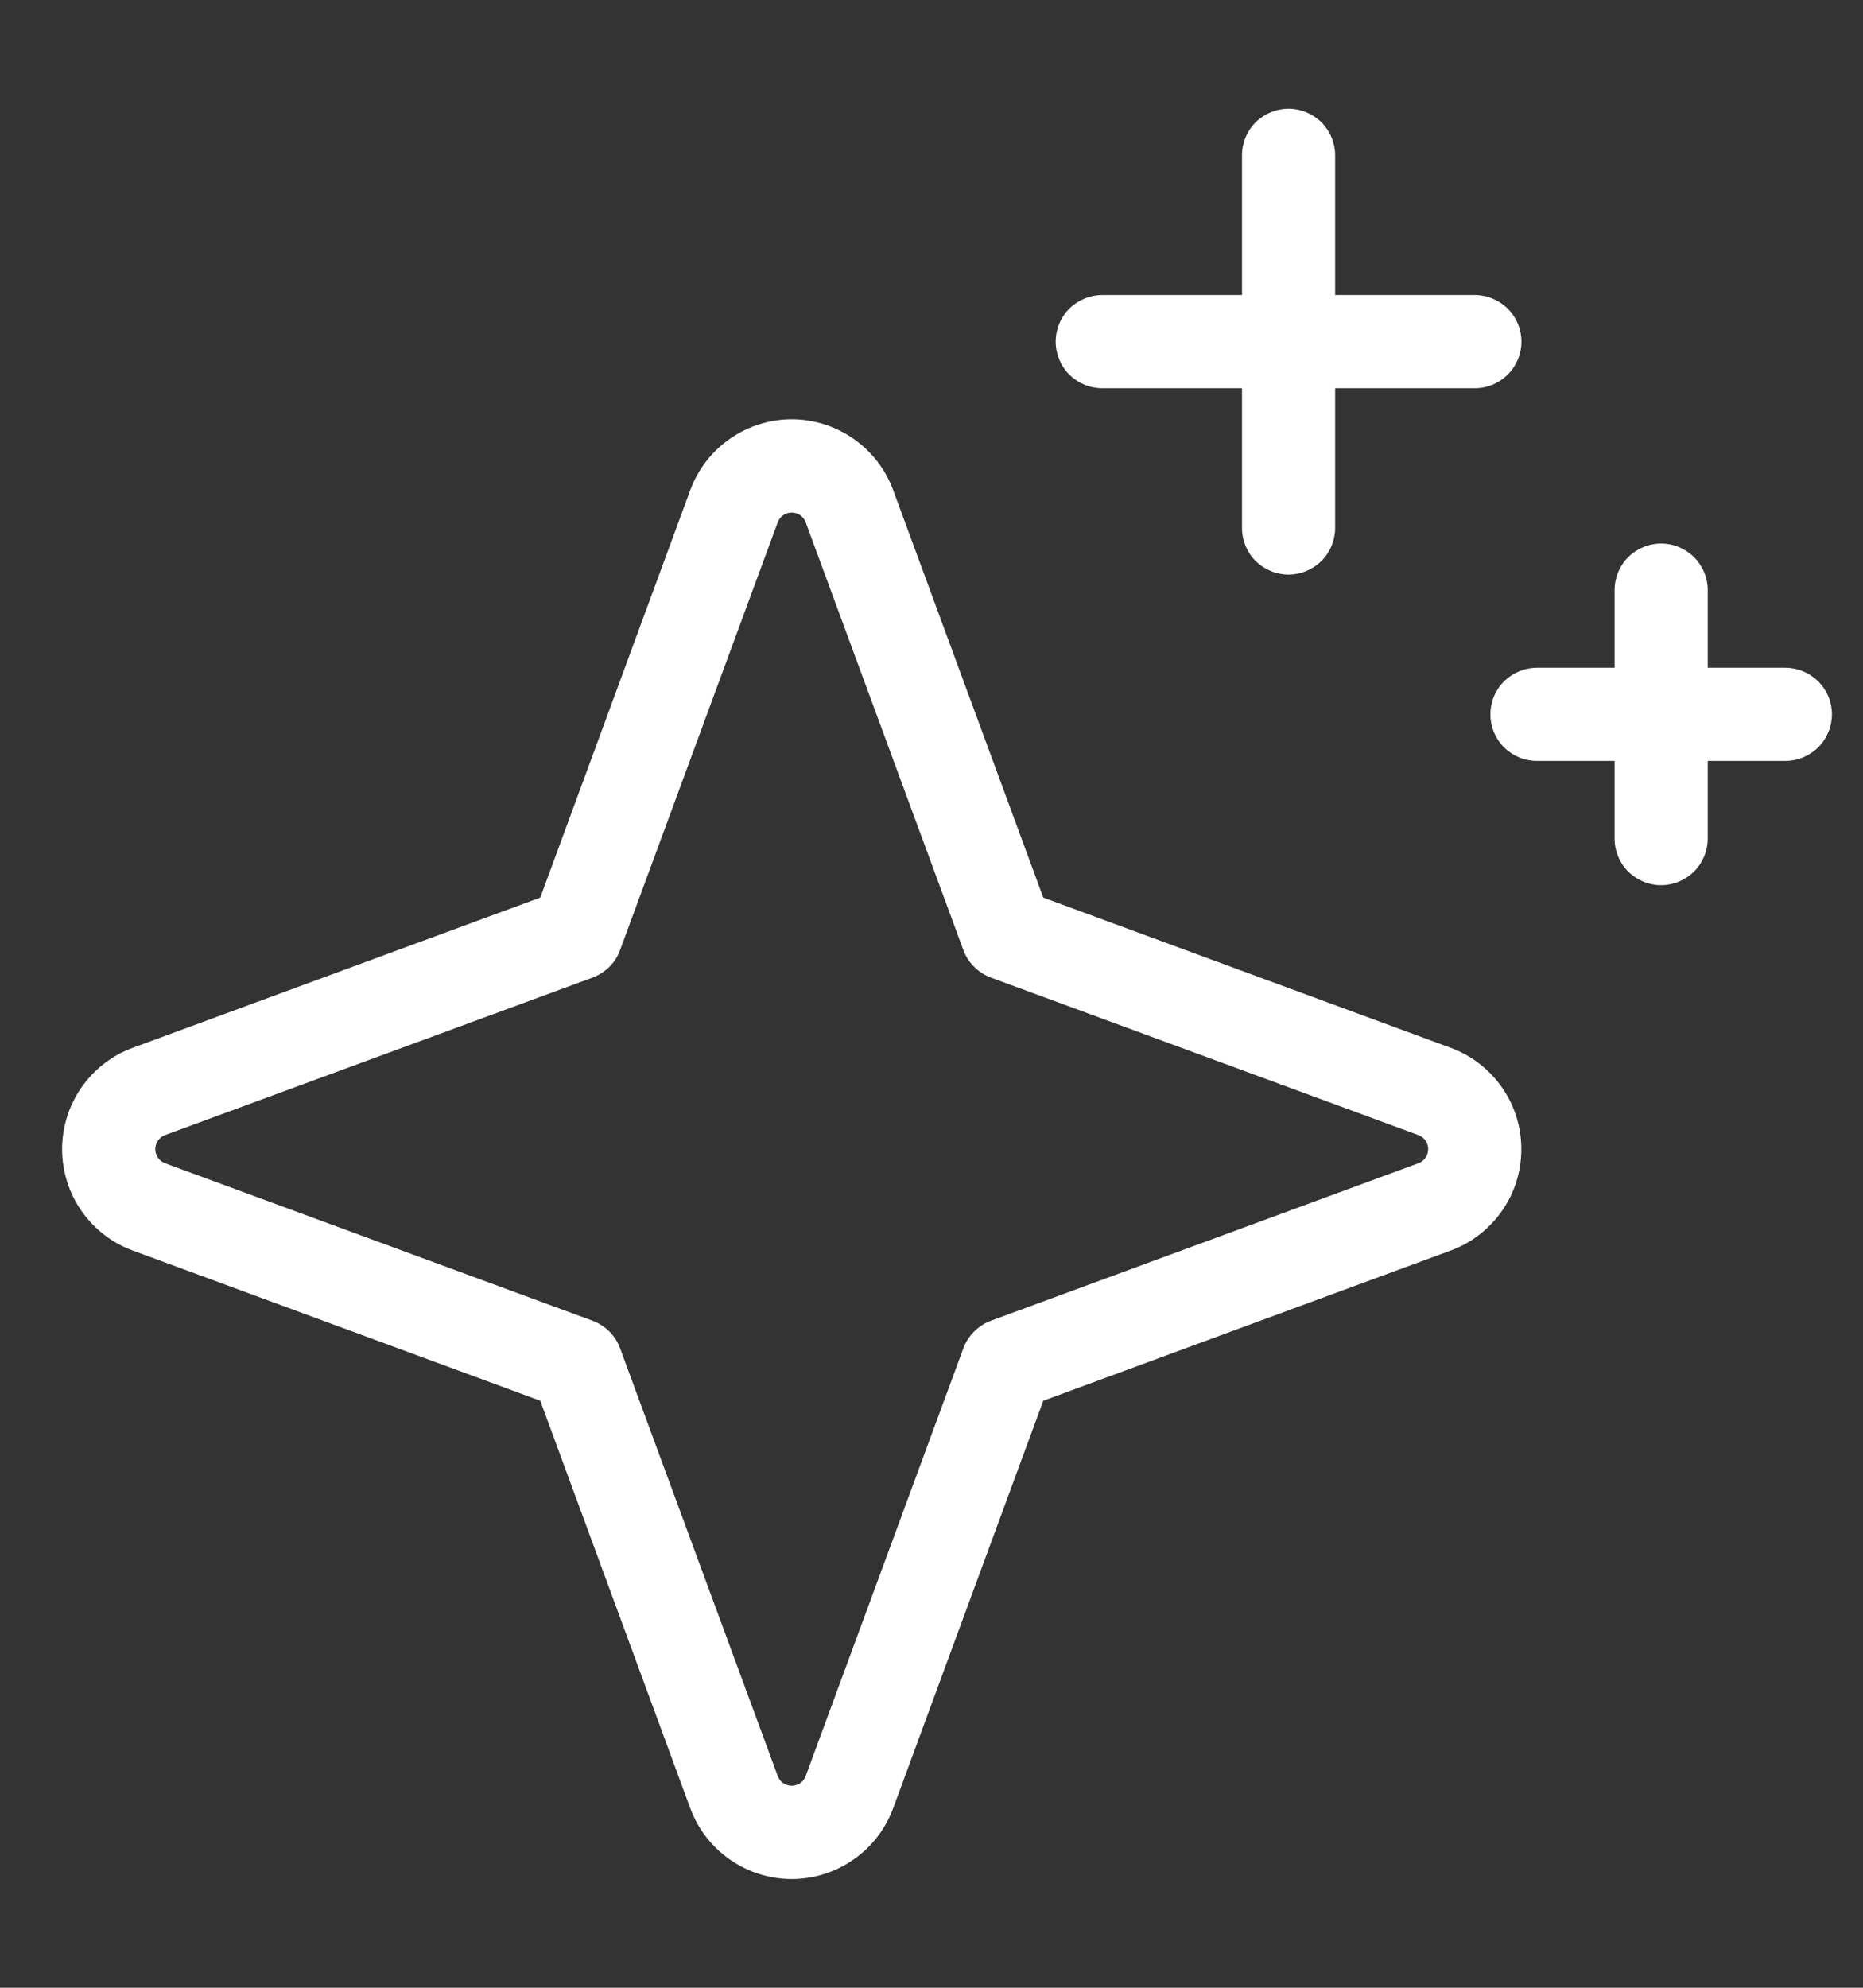 <svg width="15" height="16" viewBox="0 0 15 16" fill="none" xmlns="http://www.w3.org/2000/svg">
<rect x="0" y="0" width="15" height="16" fill="#333333" stroke="none"/>
<path d="M11.68 8.434L8.4 7.225L7.191 3.944C7.129 3.777 7.018 3.633 6.872 3.532C6.726 3.43 6.552 3.375 6.375 3.375C6.197 3.375 6.023 3.43 5.877 3.532C5.731 3.633 5.62 3.777 5.558 3.944L4.35 7.225L1.069 8.434C0.902 8.495 0.758 8.607 0.656 8.753C0.555 8.898 0.5 9.072 0.5 9.25C0.5 9.428 0.555 9.602 0.656 9.747C0.758 9.893 0.902 10.005 1.069 10.066L4.35 11.275L5.558 14.556C5.62 14.723 5.731 14.867 5.877 14.968C6.023 15.07 6.197 15.125 6.375 15.125C6.552 15.125 6.726 15.07 6.872 14.968C7.018 14.867 7.129 14.723 7.191 14.556L8.4 11.275L11.68 10.066C11.847 10.005 11.991 9.893 12.093 9.747C12.195 9.602 12.249 9.428 12.249 9.25C12.249 9.072 12.195 8.898 12.093 8.753C11.991 8.607 11.847 8.495 11.68 8.434ZM11.421 9.363L7.978 10.631C7.927 10.65 7.881 10.68 7.843 10.718C7.804 10.757 7.775 10.803 7.756 10.854L6.487 14.296C6.479 14.319 6.463 14.339 6.443 14.353C6.423 14.367 6.399 14.374 6.375 14.374C6.35 14.374 6.326 14.367 6.306 14.353C6.286 14.339 6.271 14.319 6.262 14.296L4.993 10.854C4.975 10.803 4.945 10.757 4.907 10.718C4.868 10.68 4.822 10.65 4.771 10.631L1.328 9.363C1.305 9.354 1.286 9.339 1.272 9.319C1.258 9.298 1.25 9.274 1.25 9.25C1.25 9.226 1.258 9.202 1.272 9.181C1.286 9.161 1.305 9.146 1.328 9.137L4.771 7.869C4.822 7.85 4.868 7.82 4.907 7.782C4.945 7.744 4.975 7.697 4.993 7.646L6.262 4.204C6.271 4.181 6.286 4.161 6.306 4.147C6.326 4.133 6.35 4.126 6.375 4.126C6.399 4.126 6.423 4.133 6.443 4.147C6.463 4.161 6.479 4.181 6.487 4.204L7.756 7.646C7.775 7.697 7.804 7.744 7.843 7.782C7.881 7.82 7.927 7.85 7.978 7.869L11.421 9.137C11.444 9.146 11.464 9.161 11.478 9.181C11.492 9.202 11.499 9.226 11.499 9.25C11.499 9.274 11.492 9.298 11.478 9.319C11.464 9.339 11.444 9.354 11.421 9.363ZM8.5 2.75C8.5 2.651 8.539 2.555 8.609 2.485C8.68 2.415 8.775 2.375 8.875 2.375H10V1.25C10 1.151 10.039 1.055 10.109 0.985C10.18 0.915 10.275 0.875 10.375 0.875C10.474 0.875 10.569 0.915 10.64 0.985C10.71 1.055 10.75 1.151 10.75 1.25V2.375H11.875C11.974 2.375 12.069 2.415 12.14 2.485C12.21 2.555 12.25 2.651 12.25 2.75C12.25 2.849 12.21 2.945 12.14 3.015C12.069 3.085 11.974 3.125 11.875 3.125H10.75V4.25C10.75 4.349 10.71 4.445 10.64 4.515C10.569 4.585 10.474 4.625 10.375 4.625C10.275 4.625 10.18 4.585 10.109 4.515C10.039 4.445 10 4.349 10 4.25V3.125H8.875C8.775 3.125 8.68 3.085 8.609 3.015C8.539 2.945 8.5 2.849 8.5 2.75ZM14.75 5.75C14.75 5.849 14.71 5.945 14.64 6.015C14.569 6.085 14.474 6.125 14.375 6.125H13.75V6.75C13.75 6.849 13.71 6.945 13.64 7.015C13.569 7.085 13.474 7.125 13.375 7.125C13.275 7.125 13.18 7.085 13.109 7.015C13.039 6.945 13 6.849 13 6.75V6.125H12.375C12.275 6.125 12.18 6.085 12.109 6.015C12.039 5.945 12 5.849 12 5.75C12 5.651 12.039 5.555 12.109 5.485C12.18 5.415 12.275 5.375 12.375 5.375H13V4.75C13 4.651 13.039 4.555 13.109 4.485C13.18 4.415 13.275 4.375 13.375 4.375C13.474 4.375 13.569 4.415 13.64 4.485C13.71 4.555 13.75 4.651 13.75 4.75V5.375H14.375C14.474 5.375 14.569 5.415 14.64 5.485C14.71 5.555 14.75 5.651 14.75 5.75Z" fill="white"/>
</svg>
